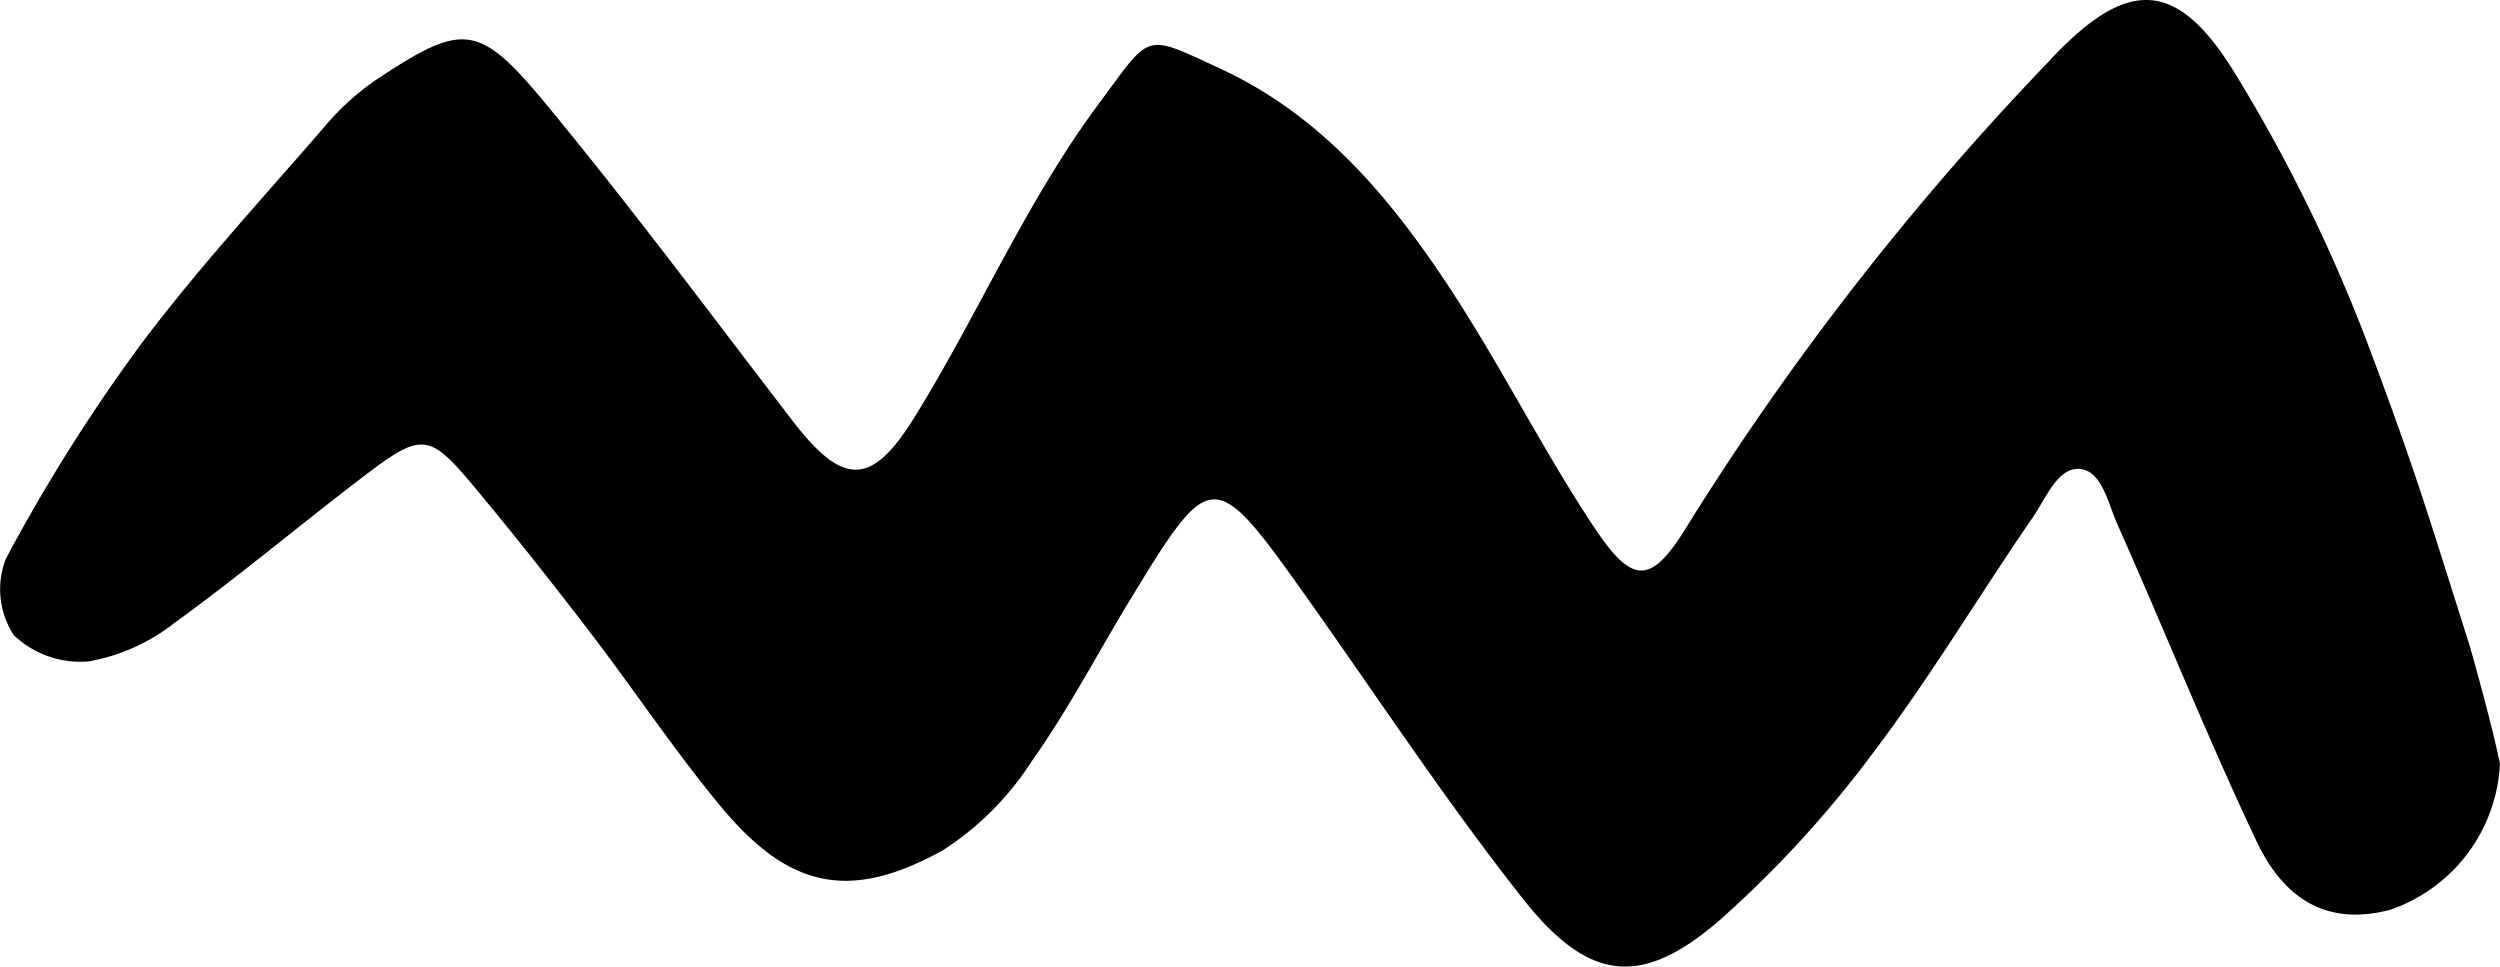 <svg xmlns="http://www.w3.org/2000/svg" viewBox="0 0 71.897 27.797"><title>Asset 2</title><g id="Layer_2" data-name="Layer 2"><g id="Layer_1-2" data-name="Layer 1"><path d="M71.896,21.965a4.682,4.682,0,0,1-3.162,4.201c-1.634.428-2.963-.127-3.836-1.968-1.423-3.003-2.655-6.096-4.01-9.132-.255-.572-.436-1.523-1.071-1.58-.638-.057-.984.854-1.342,1.373C56.918,17.118,55.509,19.487,53.853,21.67a31.785,31.785,0,0,1-4.363,4.763c-2.262,1.972-3.785,1.83-5.692-.585-2.212-2.801-4.178-5.797-6.248-8.711-2.634-3.707-2.72-3.71-5.015.055-.953,1.564-1.799,3.201-2.856,4.689a8.507,8.507,0,0,1-2.57,2.576c-2.672,1.477-4.416,1.093-6.362-1.243-1.33-1.597-2.484-3.339-3.749-4.992-1.061-1.387-2.144-2.759-3.26-4.102-1.425-1.715-1.571-1.727-3.396-.332-1.782,1.363-3.503,2.809-5.32,4.123a5.574,5.574,0,0,1-2.468,1.11A2.78,2.78,0,0,1,.397,18.267a2.417,2.417,0,0,1-.23-2.194A50.277,50.277,0,0,1,4.008,9.961C5.649,7.767,7.518,5.742,9.314,3.666A7.442,7.442,0,0,1,10.776,2.323C13.318.634,13.753.629,15.741,3.039c2.431,2.947,4.713,6.016,7.04,9.047,1.448,1.886,2.268,1.933,3.517-.083C28.134,9.038,29.52,5.78,31.602,2.98,33.125.932,32.872.95,35.07,1.962c2.922,1.346,4.891,3.698,6.594,6.278,1.463,2.217,2.659,4.611,4.119,6.831,1.171,1.78,1.693,1.807,2.817-.072A81.44,81.44,0,0,1,58.855,1.837c2.271-2.47,3.718-2.531,5.448.317a46.126,46.126,0,0,1,3.736,7.592c1.406,3.723,1.757,4.95,2.962,8.748C71.1,18.809,71.688,20.932,71.896,21.965Z"/></g></g></svg>